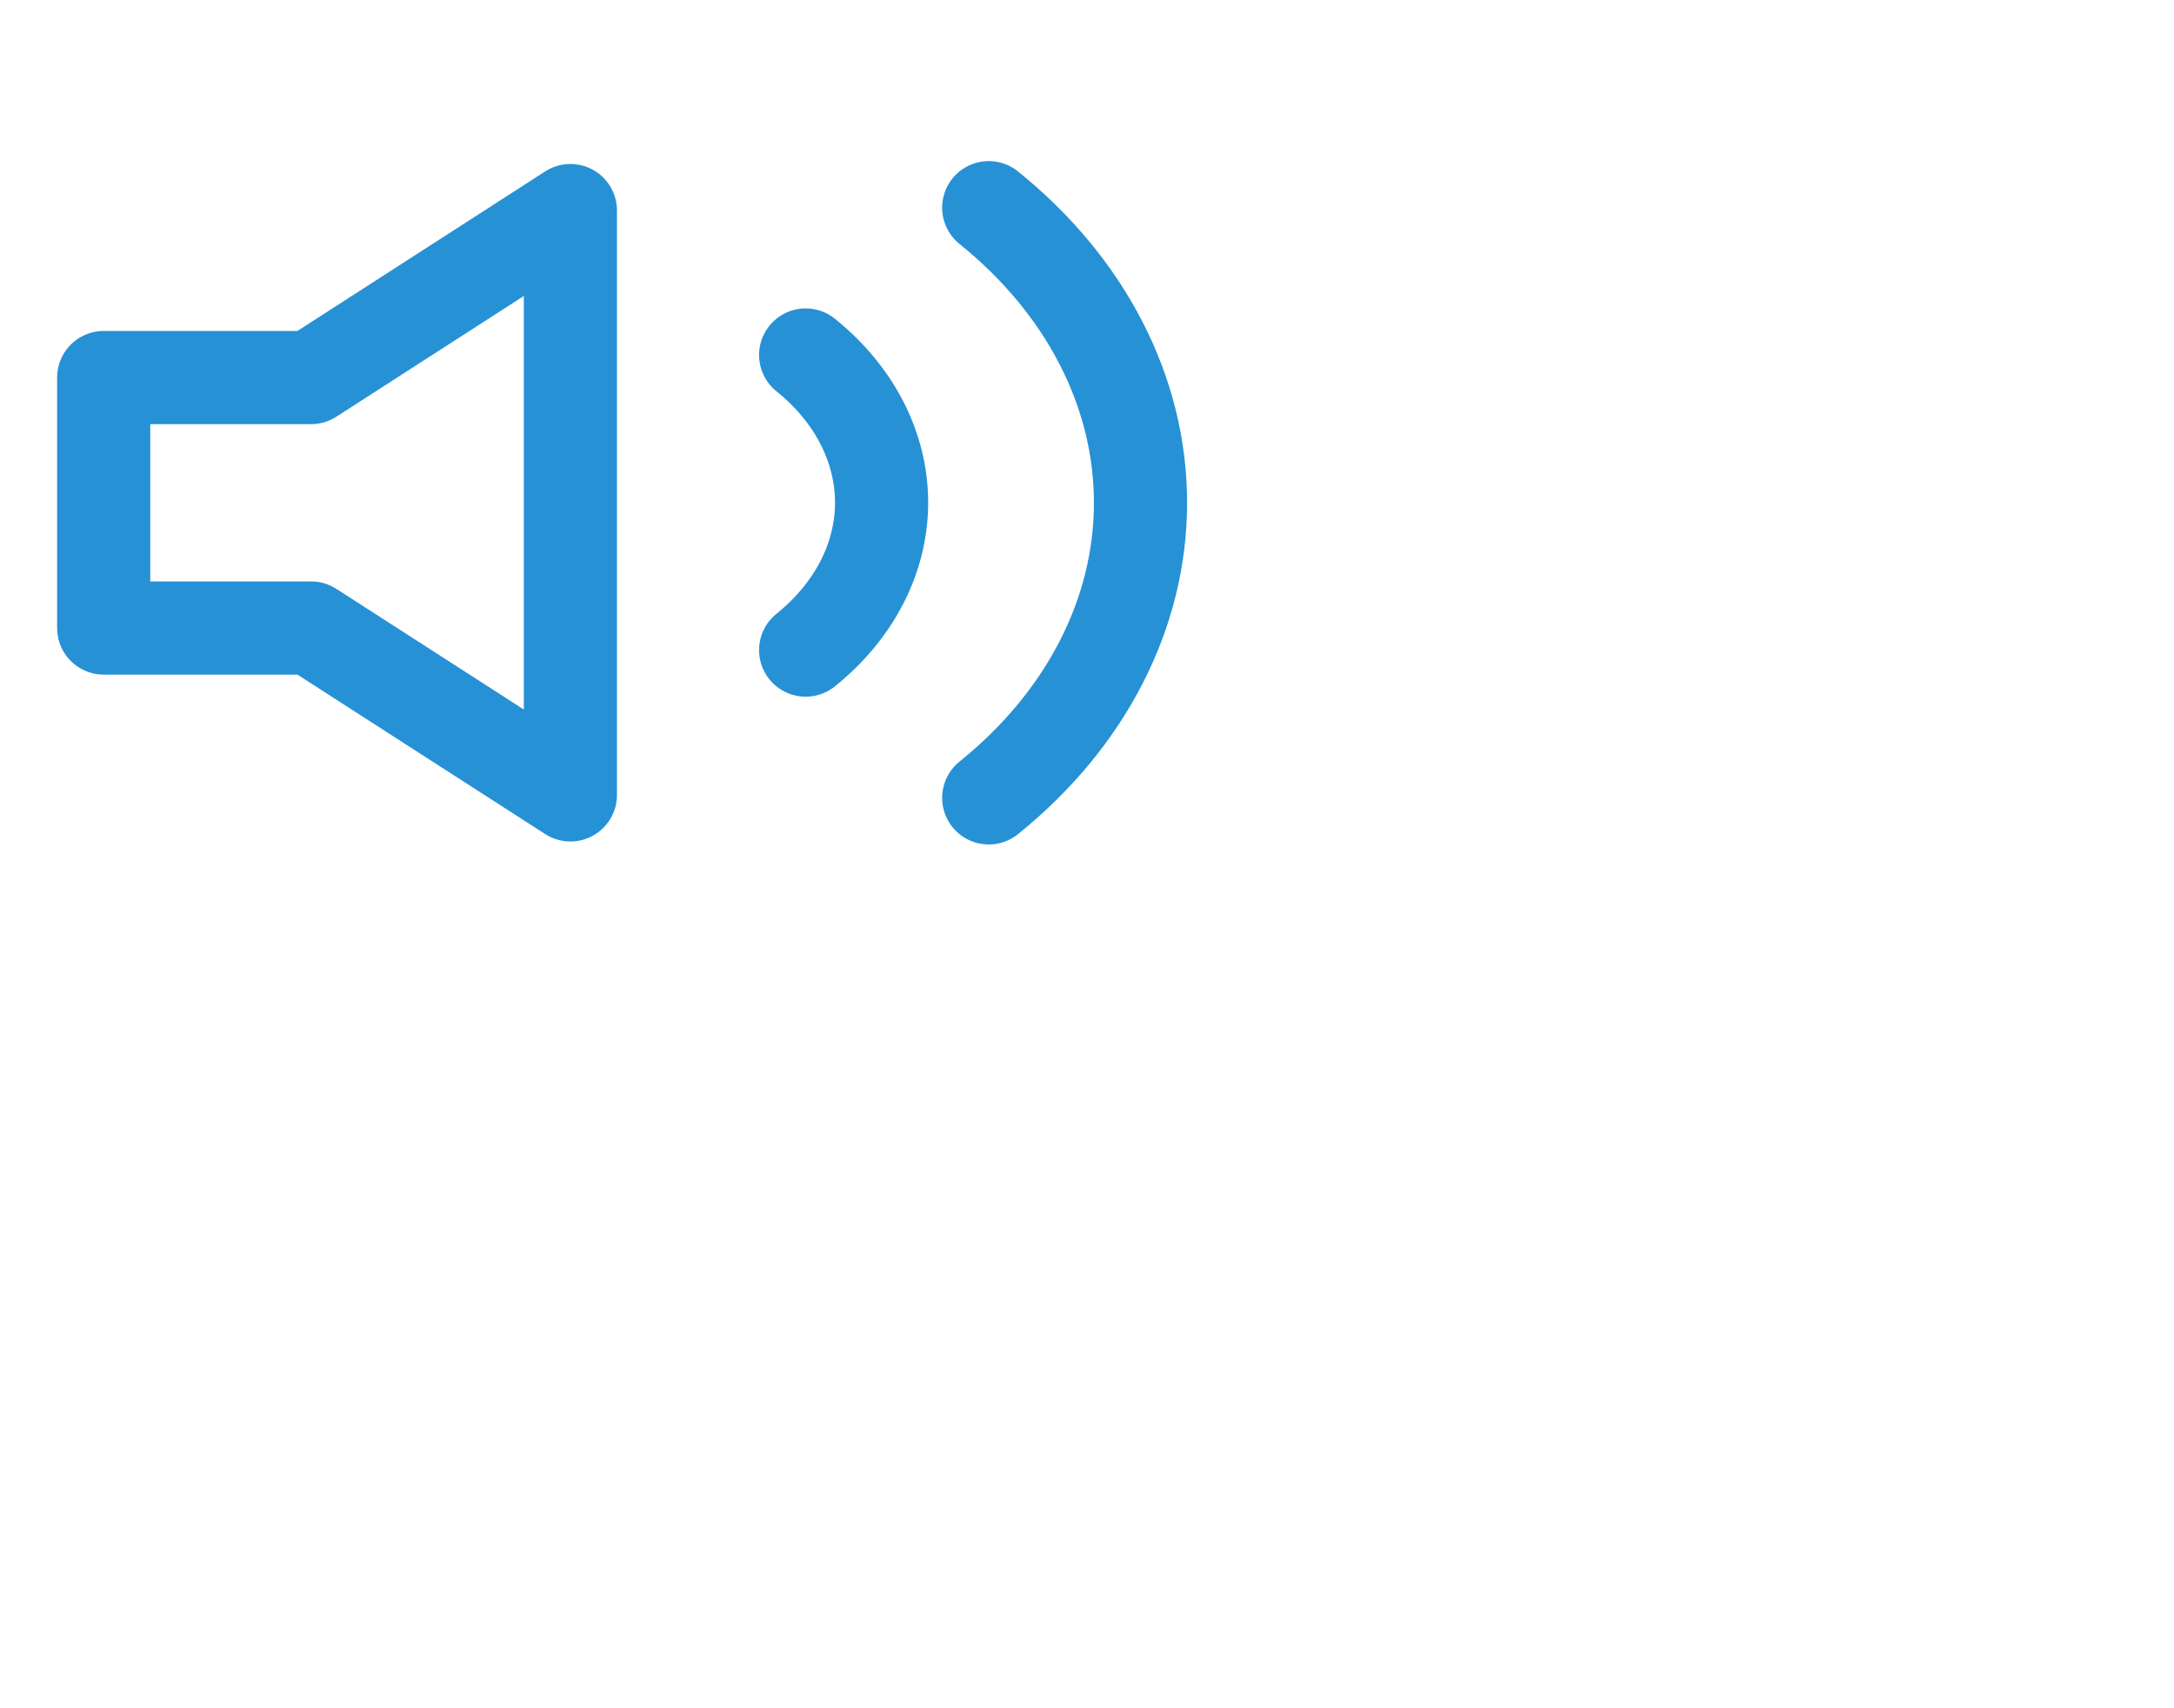 <svg transform="scale(.6)" width="14" height="11" viewBox="0 0 14 11" fill="none" xmlns="http://www.w3.org/2000/svg">
<path d="M6.122 2.26L3.339 4.052H1.113V6.74H3.339L6.122 8.531V2.26Z" stroke="#2791D6" stroke-linecap="round" stroke-linejoin="round"/>
<path d="M10.612 2.229C11.655 3.069 12.241 4.208 12.241 5.396C12.241 6.584 11.655 7.723 10.612 8.563M8.647 3.81C9.169 4.23 9.462 4.8 9.462 5.394C9.462 5.987 9.169 6.557 8.647 6.977" stroke="#2791D6" stroke-linecap="round" stroke-linejoin="round"/>
</svg>
